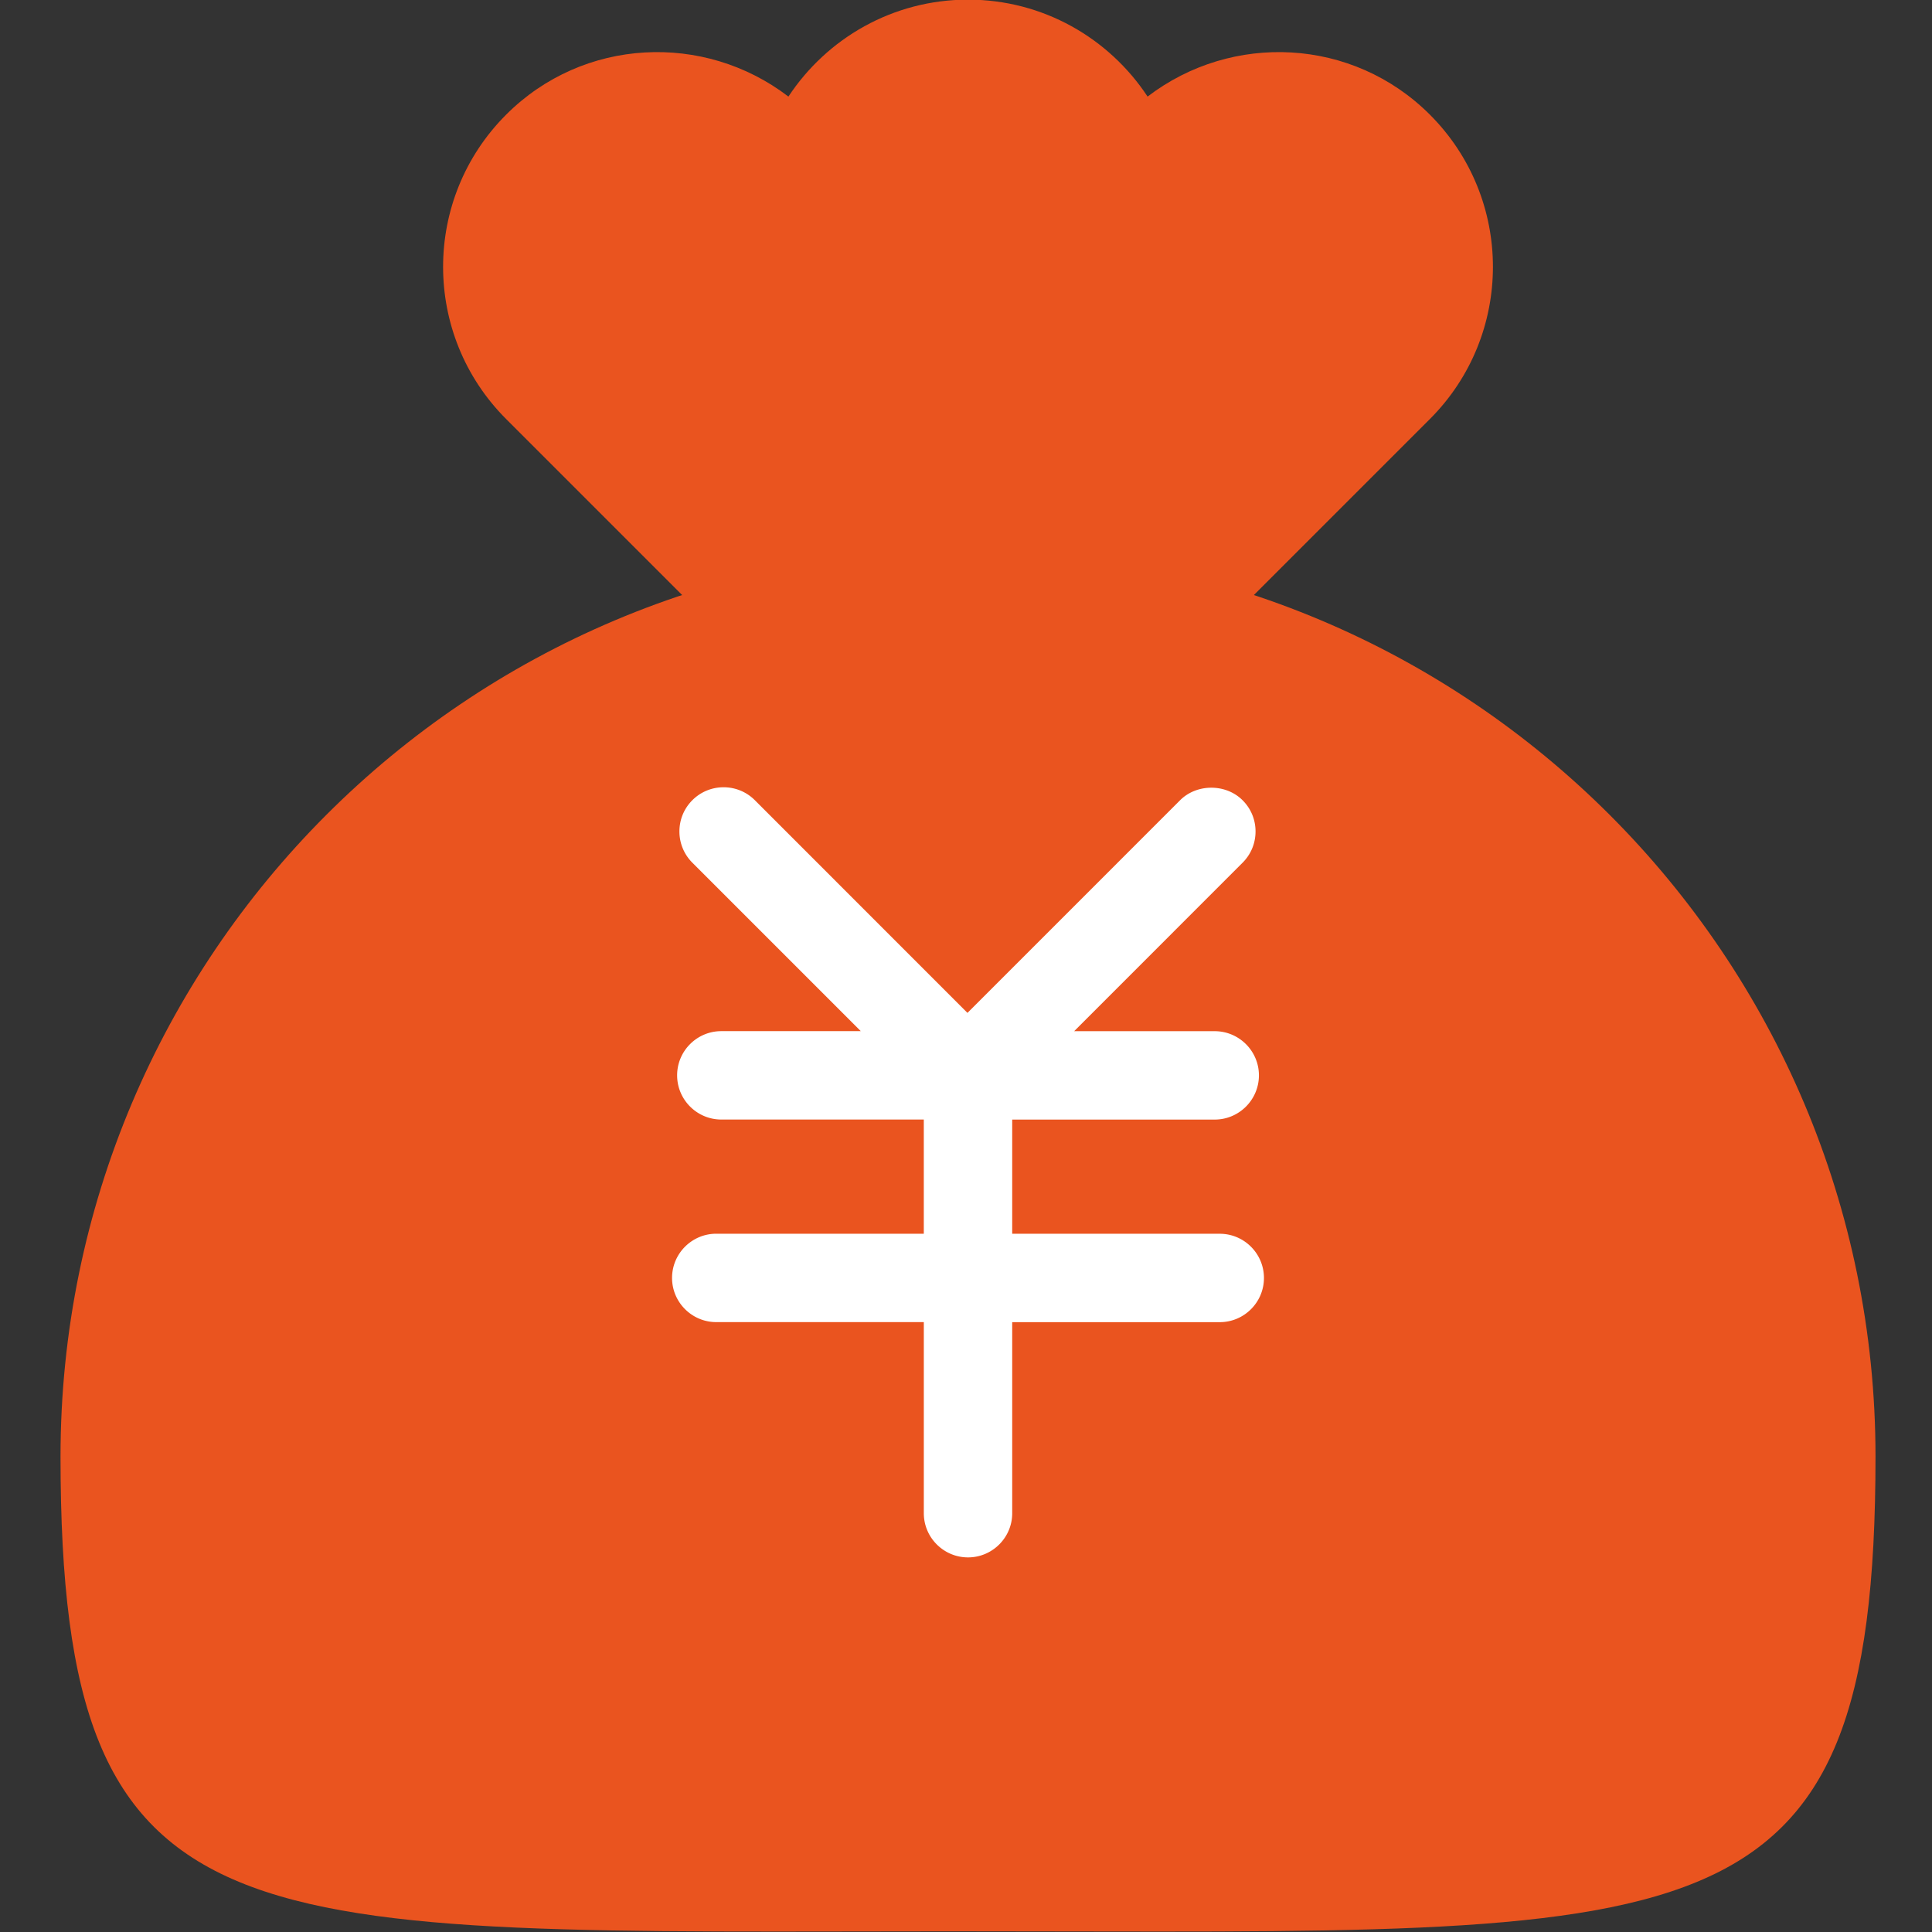 <?xml version="1.0" standalone="no"?><!DOCTYPE svg PUBLIC "-//W3C//DTD SVG 1.1//EN" "http://www.w3.org/Graphics/SVG/1.1/DTD/svg11.dtd"><svg t="1647826539808" class="icon" viewBox="0 0 1024 1024" version="1.1" xmlns="http://www.w3.org/2000/svg" p-id="5058" xmlns:xlink="http://www.w3.org/1999/xlink" width="20" height="20"><rect x="0" y="0" width="1024" height="1024" fill="#333333" stroke="none"/><defs><style type="text/css"></style></defs><path d="M994.059 772.021c0 265.643-92 251.605-480.992 251.605S32.075 1037.675 32.075 772.021 247.424 291.029 513.067 291.029s480.992 215.349 480.992 480.992z" fill="#EA541F" p-id="5059"></path><path d="M757.867 60.768c-40.907-40.907-104.896-43.787-149.621-9.579-20.395-30.912-55.36-51.381-95.179-51.381-39.819 0-74.784 20.469-95.189 51.381-44.725-34.208-108.715-31.328-149.611 9.579-44.555 44.555-44.555 116.789 0 161.333L401.259 355.093c6.848 6.848 14.496 12.277 22.453 17.013 20.885 26.56 52.939 43.936 89.355 43.936 36.416 0 68.469-17.376 89.355-43.936 7.957-4.747 15.605-10.165 22.453-17.013L757.867 222.101c44.555-44.555 44.555-116.779 0-161.333z" fill="#EA541F" p-id="5060"></path><path d="M629.792 428.459l-117.013 117.013-117.013-117.013c-6.763-6.763-17.728-6.763-24.491 0s-6.763 17.728 0 24.491l99.701 99.701h-88.651c-9.568 0-17.323 7.755-17.323 17.323 0 9.568 7.755 17.323 17.323 17.323h113.44v72.736H379.627c-9.568 0-17.323 7.755-17.323 17.323s7.755 17.323 17.323 17.323h116.117v107.381c0 9.568 7.755 17.323 17.323 17.323 9.568 0 17.323-7.755 17.323-17.323V694.656H646.507c9.568 0 17.323-7.755 17.323-17.323s-7.755-17.323-17.323-17.323H530.389v-72.736h113.44c9.568 0 17.323-7.755 17.323-17.323 0-9.568-7.755-17.323-17.323-17.323h-89.237l99.701-99.701c6.763-6.763 6.763-17.728 0-24.491-6.773-6.752-17.739-6.752-24.501 0.021z" fill="#FFFFFF" p-id="5061"></path><path d="M513.067 825.451c-12.917 0-23.424-10.517-23.424-23.413v-101.291H379.627c-12.907 0-23.424-10.517-23.424-23.413 0-12.917 10.517-23.435 23.424-23.435h110.005v-60.523H382.315c-12.917 0-23.424-10.517-23.424-23.435 0-12.896 10.496-23.413 23.424-23.413h73.92l-89.28-89.291a23.305 23.305 0 0 1-6.848-16.565c0-6.251 2.432-12.128 6.848-16.544 9.131-9.152 24-9.152 33.131 0L512.768 536.853l112.704-112.704c8.843-8.864 24.277-8.864 33.12 0 4.427 4.405 6.869 10.272 6.869 16.523 0 6.272-2.432 12.16-6.869 16.587l-89.269 89.291h74.496c12.917 0 23.435 10.517 23.435 23.413 0 12.917-10.517 23.435-23.435 23.435H536.491v60.523h110.005c12.917 0 23.424 10.517 23.424 23.435 0 12.896-10.496 23.413-23.424 23.413H536.491v101.291c0 12.875-10.507 23.392-23.424 23.392zM379.627 666.123c-6.187 0-11.211 5.035-11.211 11.232 0 6.176 5.035 11.2 11.211 11.2h122.229v113.493c0 6.176 5.035 11.2 11.211 11.2 6.187 0 11.211-5.035 11.211-11.2v-113.493h122.219c6.187 0 11.211-5.035 11.211-11.2 0-6.197-5.035-11.232-11.211-11.232H524.288v-84.928h119.531c6.187 0 11.232-5.035 11.232-11.232 0-6.176-5.045-11.2-11.232-11.2h-103.957l110.101-110.133c2.123-2.123 3.285-4.939 3.285-7.936 0-3.008-1.173-5.792-3.275-7.915-4.267-4.245-11.637-4.245-15.872 0L512.768 554.112 391.456 432.779c-4.384-4.384-11.488-4.384-15.872 0a11.119 11.119 0 0 0-3.275 7.915c0 3.008 1.173 5.813 3.275 7.936l110.112 110.133h-103.381c-6.187 0-11.211 5.035-11.211 11.2 0 6.197 5.035 11.232 11.211 11.232h119.531v84.928H379.627z" fill="#FFFFFF" p-id="5062"></path></svg>